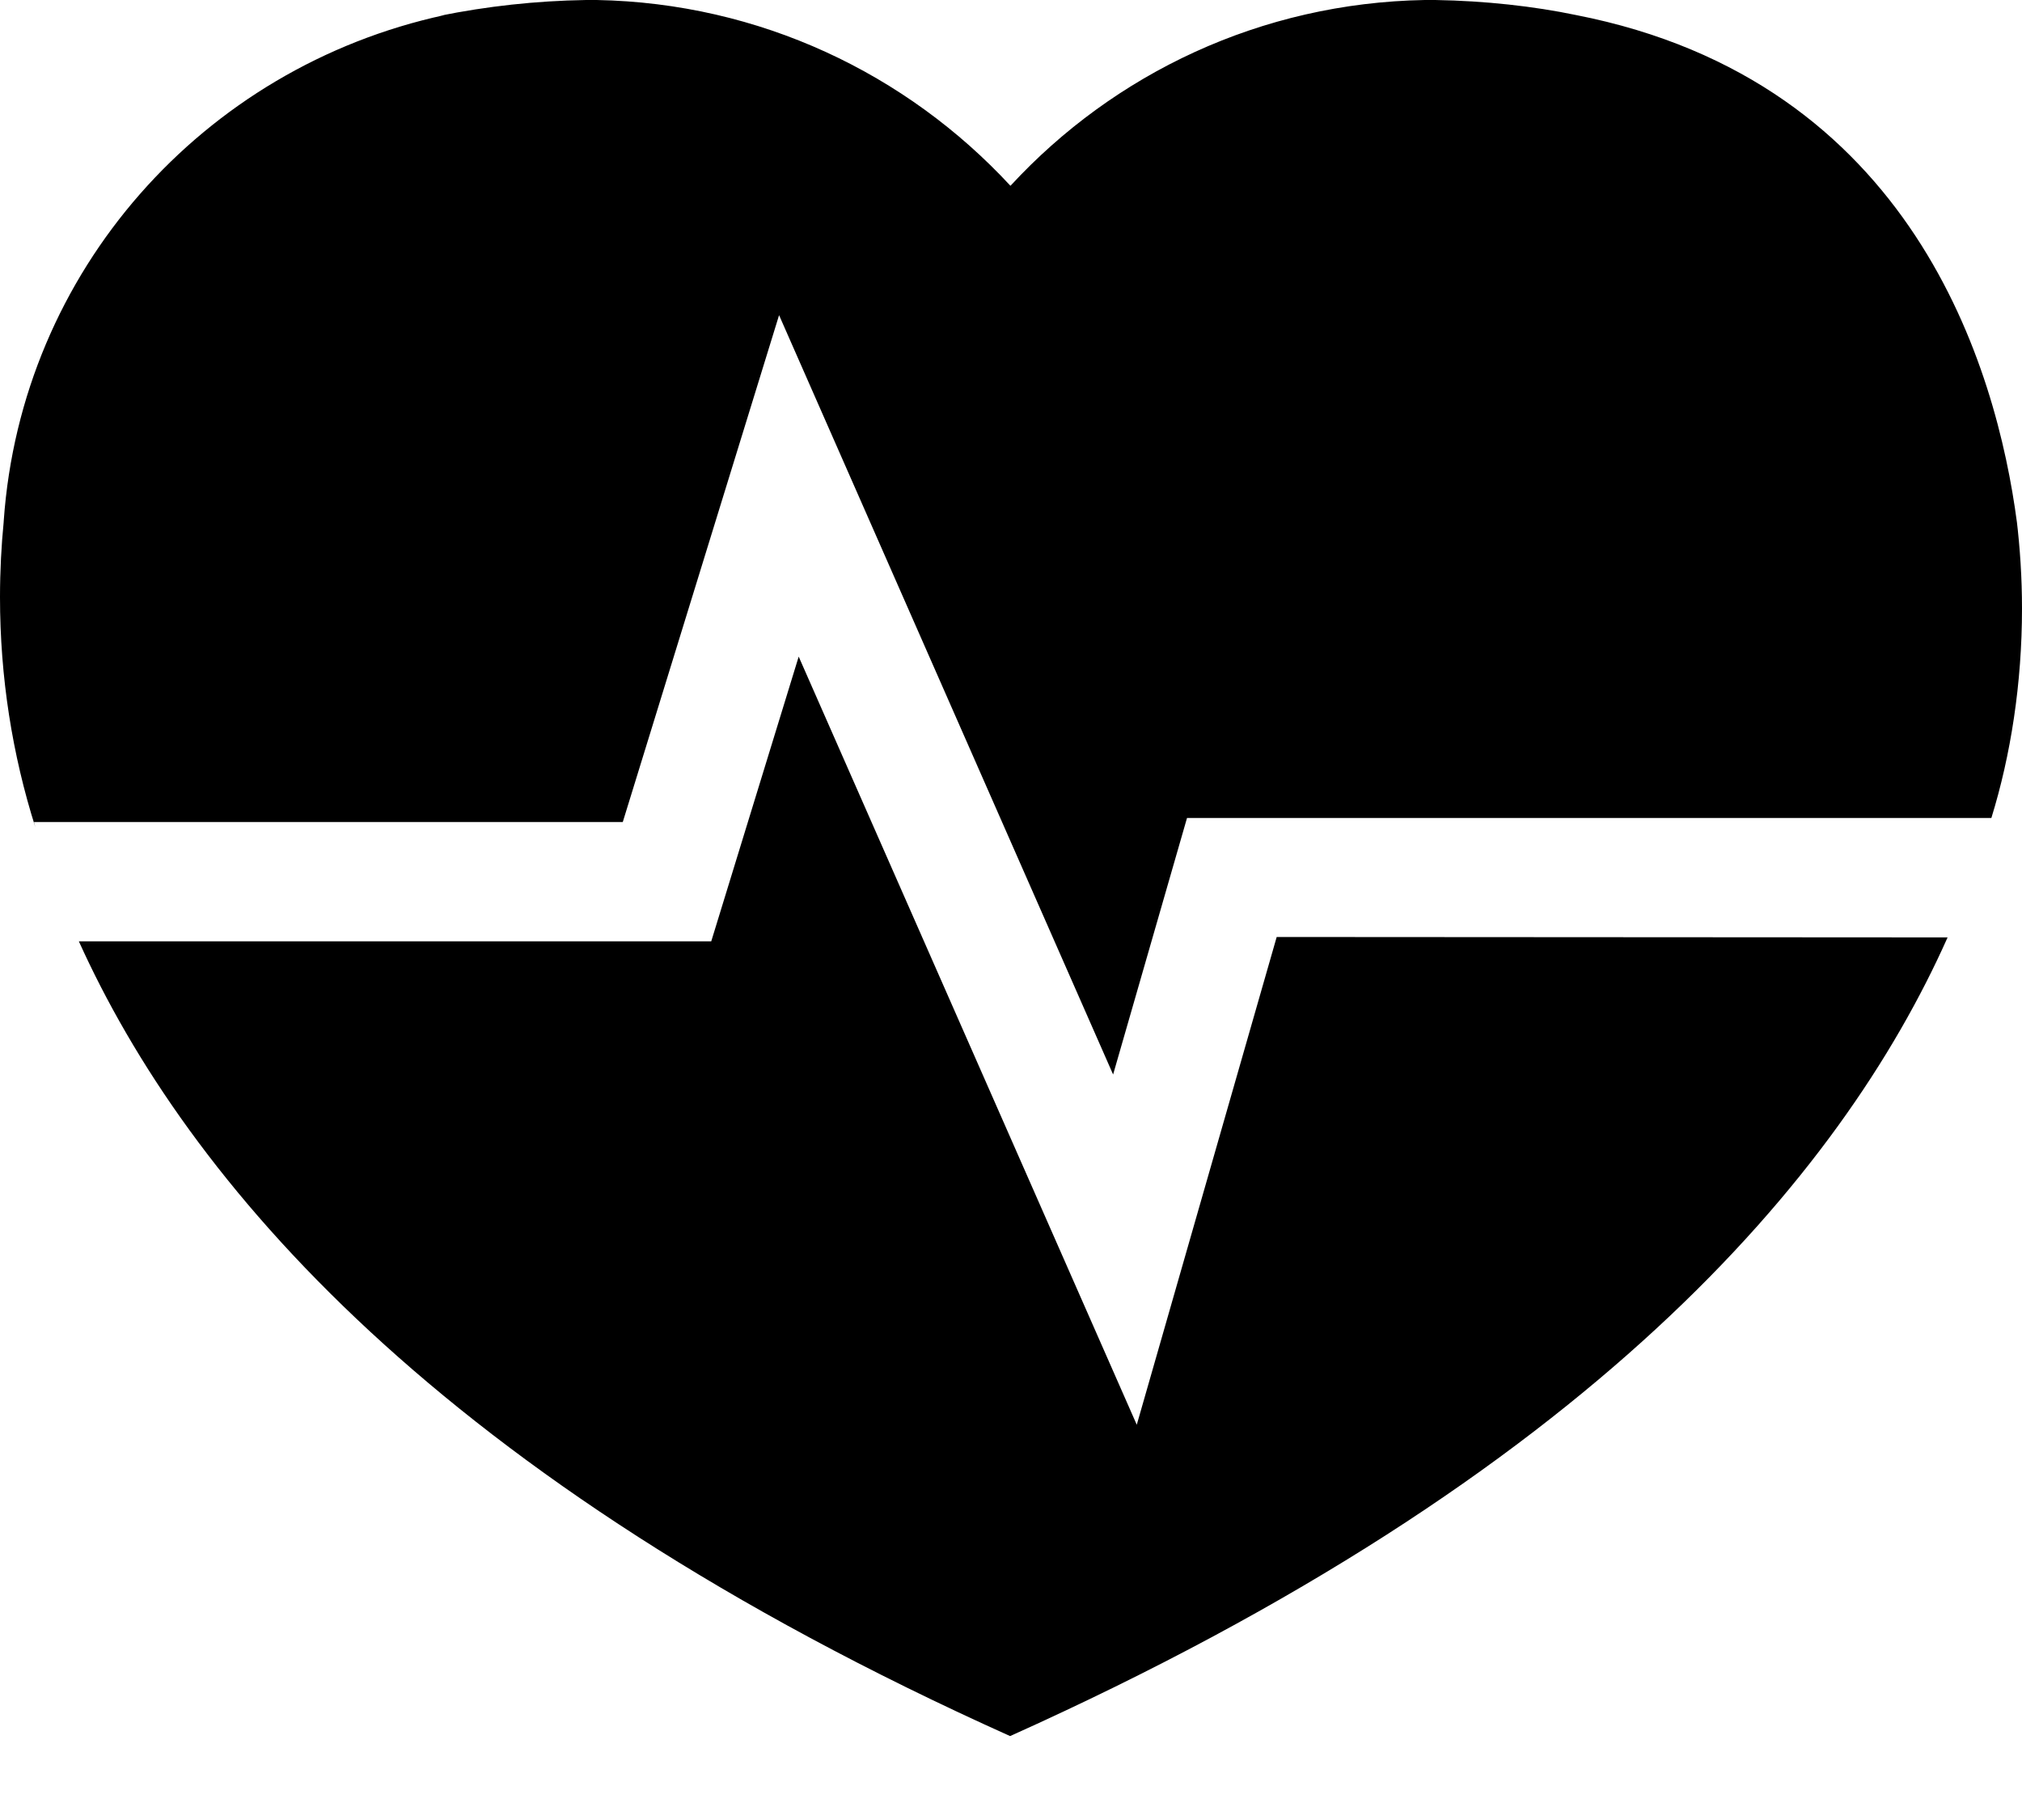 <svg width="20" height="18" viewBox="0 0 20 18" fill="none" xmlns="http://www.w3.org/2000/svg">
<path d="M6.16 8.13L7.706 3.117L11.01 10.627L11.741 8.09H19.697C19.889 7.47 20 6.757 20 6.018C20 5.718 19.981 5.422 19.946 5.132L19.95 5.167C19.749 3.645 18.925 0.802 15.59 0.149C15.173 0.062 14.69 0.008 14.196 0H14.19H14.092C12.47 0.029 11.019 0.729 9.998 1.834L9.994 1.837C8.969 0.73 7.517 0.03 5.902 0H5.896H5.797C5.297 0.008 4.814 0.062 4.346 0.157L4.397 0.149C2.004 0.667 0.21 2.684 0.037 5.15L0.036 5.167C0.014 5.388 0 5.646 0 5.905C0 6.7 0.122 7.464 0.35 8.183L0.336 8.13L6.16 8.13Z" fill="black"/>
<path d="M12.628 9.267L11.244 14.091L7.9 6.494L7.035 9.31H0.78C1.846 11.668 4.329 14.627 9.991 17.17C15.726 14.594 18.212 11.631 19.264 9.271L12.628 9.267Z" fill="black"/>
</svg>
